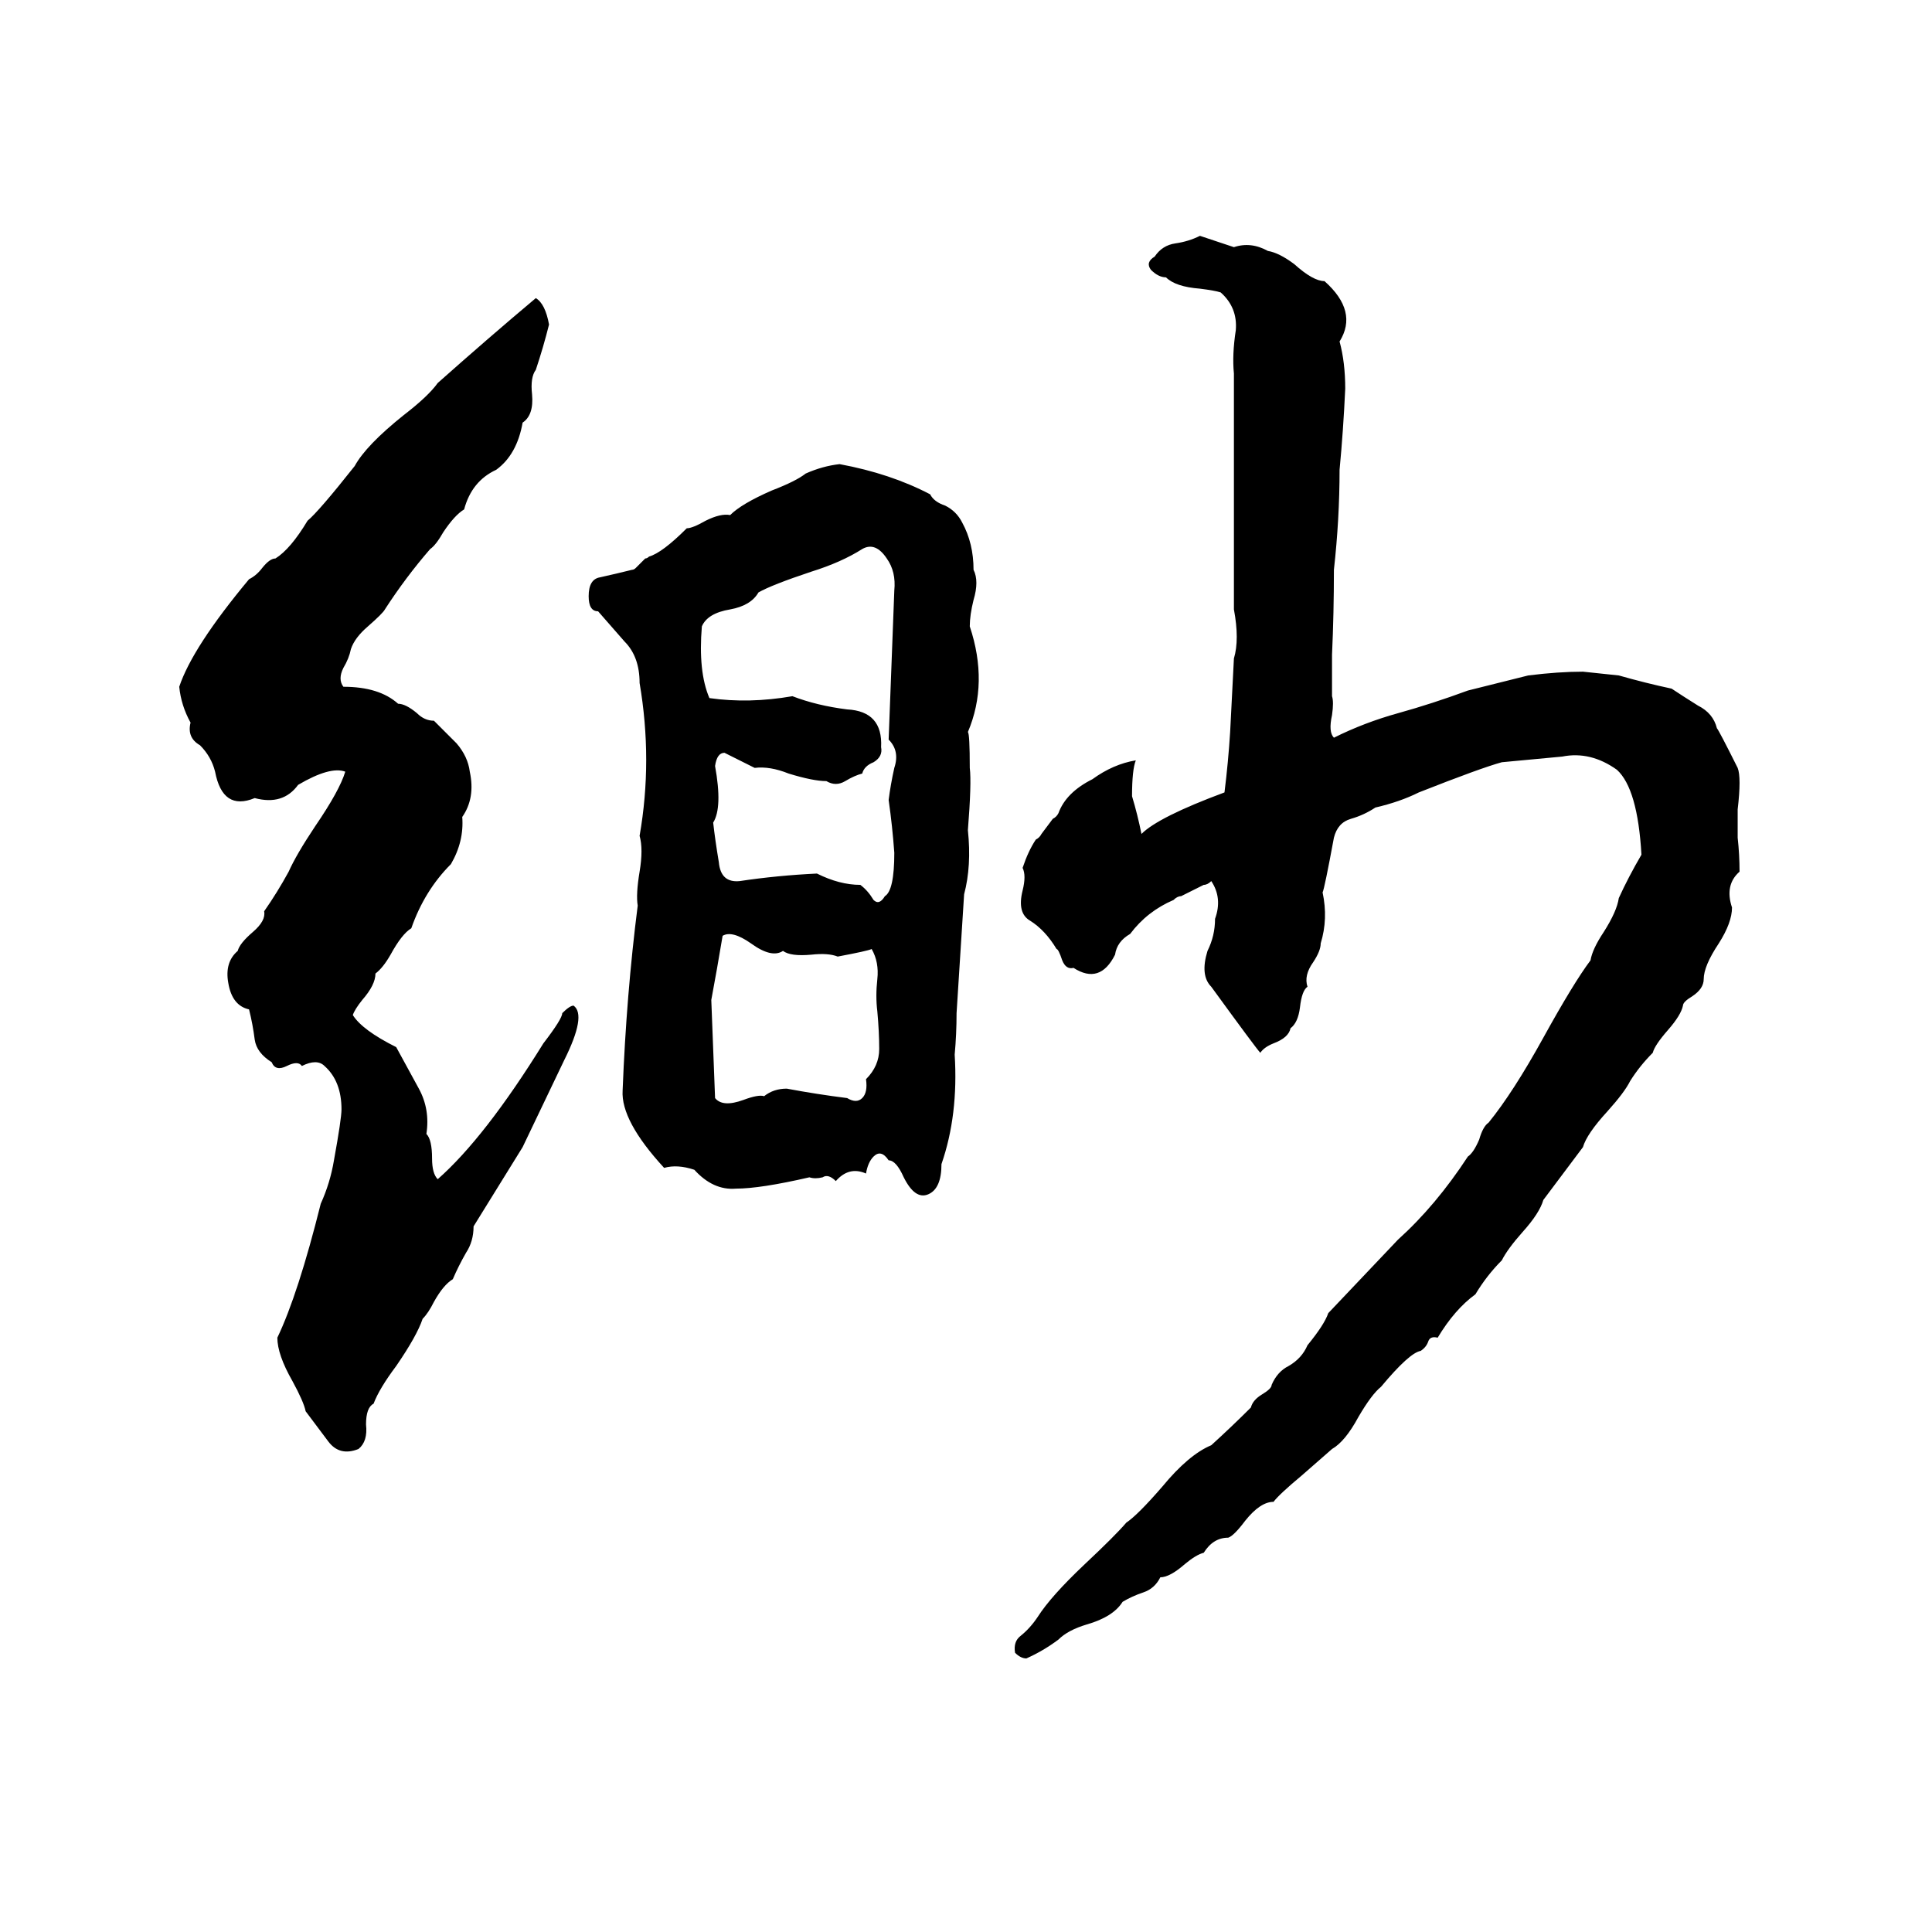 <svg xmlns="http://www.w3.org/2000/svg" viewBox="0 -800 1024 1024">
	<path fill="#000000" d="M569 -287Q565 -286 563 -291Q561 -297 560 -297Q554 -307 546 -312Q539 -316 542 -328Q544 -336 542 -340Q545 -349 549 -355Q551 -356 552 -358L558 -366Q560 -367 561 -369Q565 -380 579 -387Q590 -395 602 -397Q600 -392 600 -378Q603 -368 605 -358Q614 -367 649 -380Q651 -396 652 -412Q653 -431 654 -451Q657 -461 654 -477Q654 -488 654 -499Q654 -550 654 -602Q653 -612 655 -625Q656 -637 647 -645Q644 -646 636 -647Q623 -648 618 -653Q614 -653 610 -657Q607 -661 612 -664Q616 -670 623 -671Q630 -672 636 -675Q645 -672 654 -669Q663 -672 672 -667Q678 -666 686 -660Q696 -651 702 -651Q720 -635 710 -619Q713 -608 713 -594Q712 -572 710 -551Q710 -525 707 -498Q707 -475 706 -453Q706 -442 706 -431Q707 -428 706 -421Q704 -412 707 -409Q723 -417 741 -422Q759 -427 778 -434Q794 -438 810 -442Q826 -444 839 -444Q849 -443 858 -442Q872 -438 886 -435Q892 -431 900 -426Q908 -422 910 -414Q911 -413 921 -393Q923 -388 921 -371Q921 -363 921 -356Q922 -347 922 -338Q914 -331 918 -319Q918 -311 911 -300Q903 -288 903 -281Q903 -276 897 -272Q892 -269 892 -267Q891 -262 884 -254Q877 -246 876 -242Q869 -235 864 -227Q861 -221 852 -211Q841 -199 839 -192L818 -164Q816 -157 807 -147Q799 -138 796 -132Q788 -124 782 -114Q771 -106 762 -91Q758 -92 757 -89Q756 -86 753 -84Q747 -83 732 -65Q727 -61 720 -49Q713 -36 706 -32Q698 -25 690 -18Q678 -8 675 -4Q668 -4 660 6Q654 14 651 15Q643 15 638 23Q634 24 628 29Q620 36 615 36Q612 42 606 44Q600 46 595 49Q590 57 576 61Q566 64 561 69Q553 75 544 79Q541 79 538 76Q537 70 541 67Q546 63 550 57Q557 46 575 29Q591 14 597 7Q603 3 616 -12Q630 -29 642 -34Q653 -44 663 -54Q664 -58 669 -61Q674 -64 674 -66Q677 -73 683 -76Q690 -80 693 -87Q702 -98 704 -104L741 -143Q761 -161 778 -187Q781 -189 784 -196Q786 -203 789 -205Q802 -221 818 -250Q834 -279 843 -291Q844 -297 850 -306Q857 -317 858 -324Q863 -335 870 -347Q868 -382 857 -392Q843 -402 828 -399L796 -396Q785 -393 752 -380Q742 -375 729 -372Q723 -368 716 -366Q709 -364 707 -356Q702 -329 701 -327Q704 -313 700 -300Q700 -296 696 -290Q691 -283 693 -277Q690 -275 689 -266Q688 -258 684 -255Q683 -250 675 -247Q670 -245 668 -242Q666 -244 642 -277Q636 -283 640 -296Q644 -304 644 -313Q648 -324 642 -333Q640 -331 638 -331L626 -325Q624 -325 622 -323Q608 -317 599 -305Q592 -301 591 -294Q583 -278 569 -287ZM284 -642Q289 -639 291 -628Q288 -616 284 -604Q281 -600 282 -591Q283 -580 277 -576Q274 -559 263 -551Q250 -545 246 -530Q241 -527 235 -518Q231 -511 228 -509Q215 -494 204 -477Q203 -475 195 -468Q188 -462 186 -456Q185 -451 182 -446Q179 -440 182 -436Q201 -436 211 -427Q215 -427 221 -422Q225 -418 230 -418Q236 -412 242 -406Q248 -399 249 -391Q252 -377 245 -367Q246 -354 239 -342Q225 -328 218 -308Q213 -305 207 -294Q203 -287 199 -284Q199 -278 192 -270Q188 -265 187 -262Q192 -254 210 -245Q216 -234 222 -223Q228 -212 226 -199Q229 -196 229 -186Q229 -178 232 -175Q257 -197 288 -247Q298 -260 298 -263Q302 -267 304 -267Q311 -262 299 -238Q288 -215 277 -192Q264 -171 251 -150Q251 -142 247 -136Q243 -129 240 -122Q235 -119 230 -110Q227 -104 224 -101Q221 -92 210 -76Q201 -64 198 -56Q194 -54 194 -45Q195 -36 190 -32Q180 -28 174 -36Q168 -44 162 -52Q161 -57 155 -68Q147 -82 147 -91Q158 -114 170 -162Q175 -173 177 -185Q181 -207 181 -212Q181 -227 172 -235Q168 -239 160 -235Q158 -238 152 -235Q146 -232 144 -237Q136 -242 135 -249Q134 -257 132 -265Q123 -267 121 -279Q119 -290 126 -296Q127 -300 134 -306Q141 -312 140 -317Q147 -327 153 -338Q157 -347 167 -362Q180 -381 183 -391Q175 -394 158 -384Q150 -373 135 -377Q118 -370 114 -391Q112 -399 106 -405Q99 -409 101 -417Q96 -426 95 -436Q102 -457 132 -493Q136 -495 139 -499Q143 -504 146 -504Q154 -509 163 -524Q169 -529 188 -553Q194 -564 214 -580Q227 -590 232 -597Q259 -621 284 -642ZM344 -505Q351 -507 364 -520Q367 -520 374 -524Q382 -528 387 -527Q393 -533 409 -540Q422 -545 427 -549Q436 -553 445 -554Q472 -549 493 -538Q495 -534 501 -532Q507 -529 510 -523Q516 -512 516 -498Q519 -492 516 -482Q514 -474 514 -468Q524 -438 513 -412Q514 -411 514 -393Q515 -385 513 -360Q515 -341 511 -326Q509 -294 507 -263Q507 -252 506 -241Q508 -209 499 -183Q499 -170 492 -167Q485 -164 479 -176Q475 -185 471 -185Q467 -191 463 -187Q460 -184 459 -178Q450 -182 443 -174Q439 -178 436 -176Q432 -175 429 -176Q403 -170 390 -170Q378 -169 368 -180Q359 -183 352 -181Q329 -206 330 -222Q332 -273 338 -320Q337 -326 339 -338Q341 -350 339 -357Q346 -397 339 -438Q339 -452 331 -460Q324 -468 317 -476Q312 -476 312 -484Q312 -493 318 -494Q327 -496 335 -498Q336 -498 337 -499L342 -504Q343 -504 344 -505ZM457 -509Q446 -502 430 -497Q409 -490 402 -486Q398 -479 387 -477Q375 -475 372 -468Q370 -444 376 -430Q397 -427 420 -431Q433 -426 449 -424Q468 -423 467 -404Q468 -399 463 -396Q458 -394 457 -390Q453 -389 448 -386Q443 -383 438 -386Q431 -386 418 -390Q408 -394 400 -393Q392 -397 384 -401Q380 -401 379 -394Q383 -372 378 -364Q379 -355 381 -343Q382 -332 392 -333Q412 -336 433 -337Q445 -331 456 -331Q460 -328 463 -323Q466 -320 469 -325Q474 -328 474 -348Q473 -362 471 -376Q472 -384 474 -393Q477 -402 471 -408Q474 -486 474 -487Q475 -497 470 -504Q464 -513 457 -509ZM383 -304Q380 -286 377 -270Q378 -244 379 -218Q383 -213 394 -217Q402 -220 405 -219Q410 -223 417 -223Q433 -220 449 -218Q454 -215 457 -218Q460 -221 459 -228Q466 -235 466 -244Q466 -253 465 -264Q464 -272 465 -281Q466 -290 462 -297Q460 -296 444 -293Q439 -295 430 -294Q419 -293 415 -296Q409 -292 398 -300Q388 -307 383 -304Z"/>
</svg>